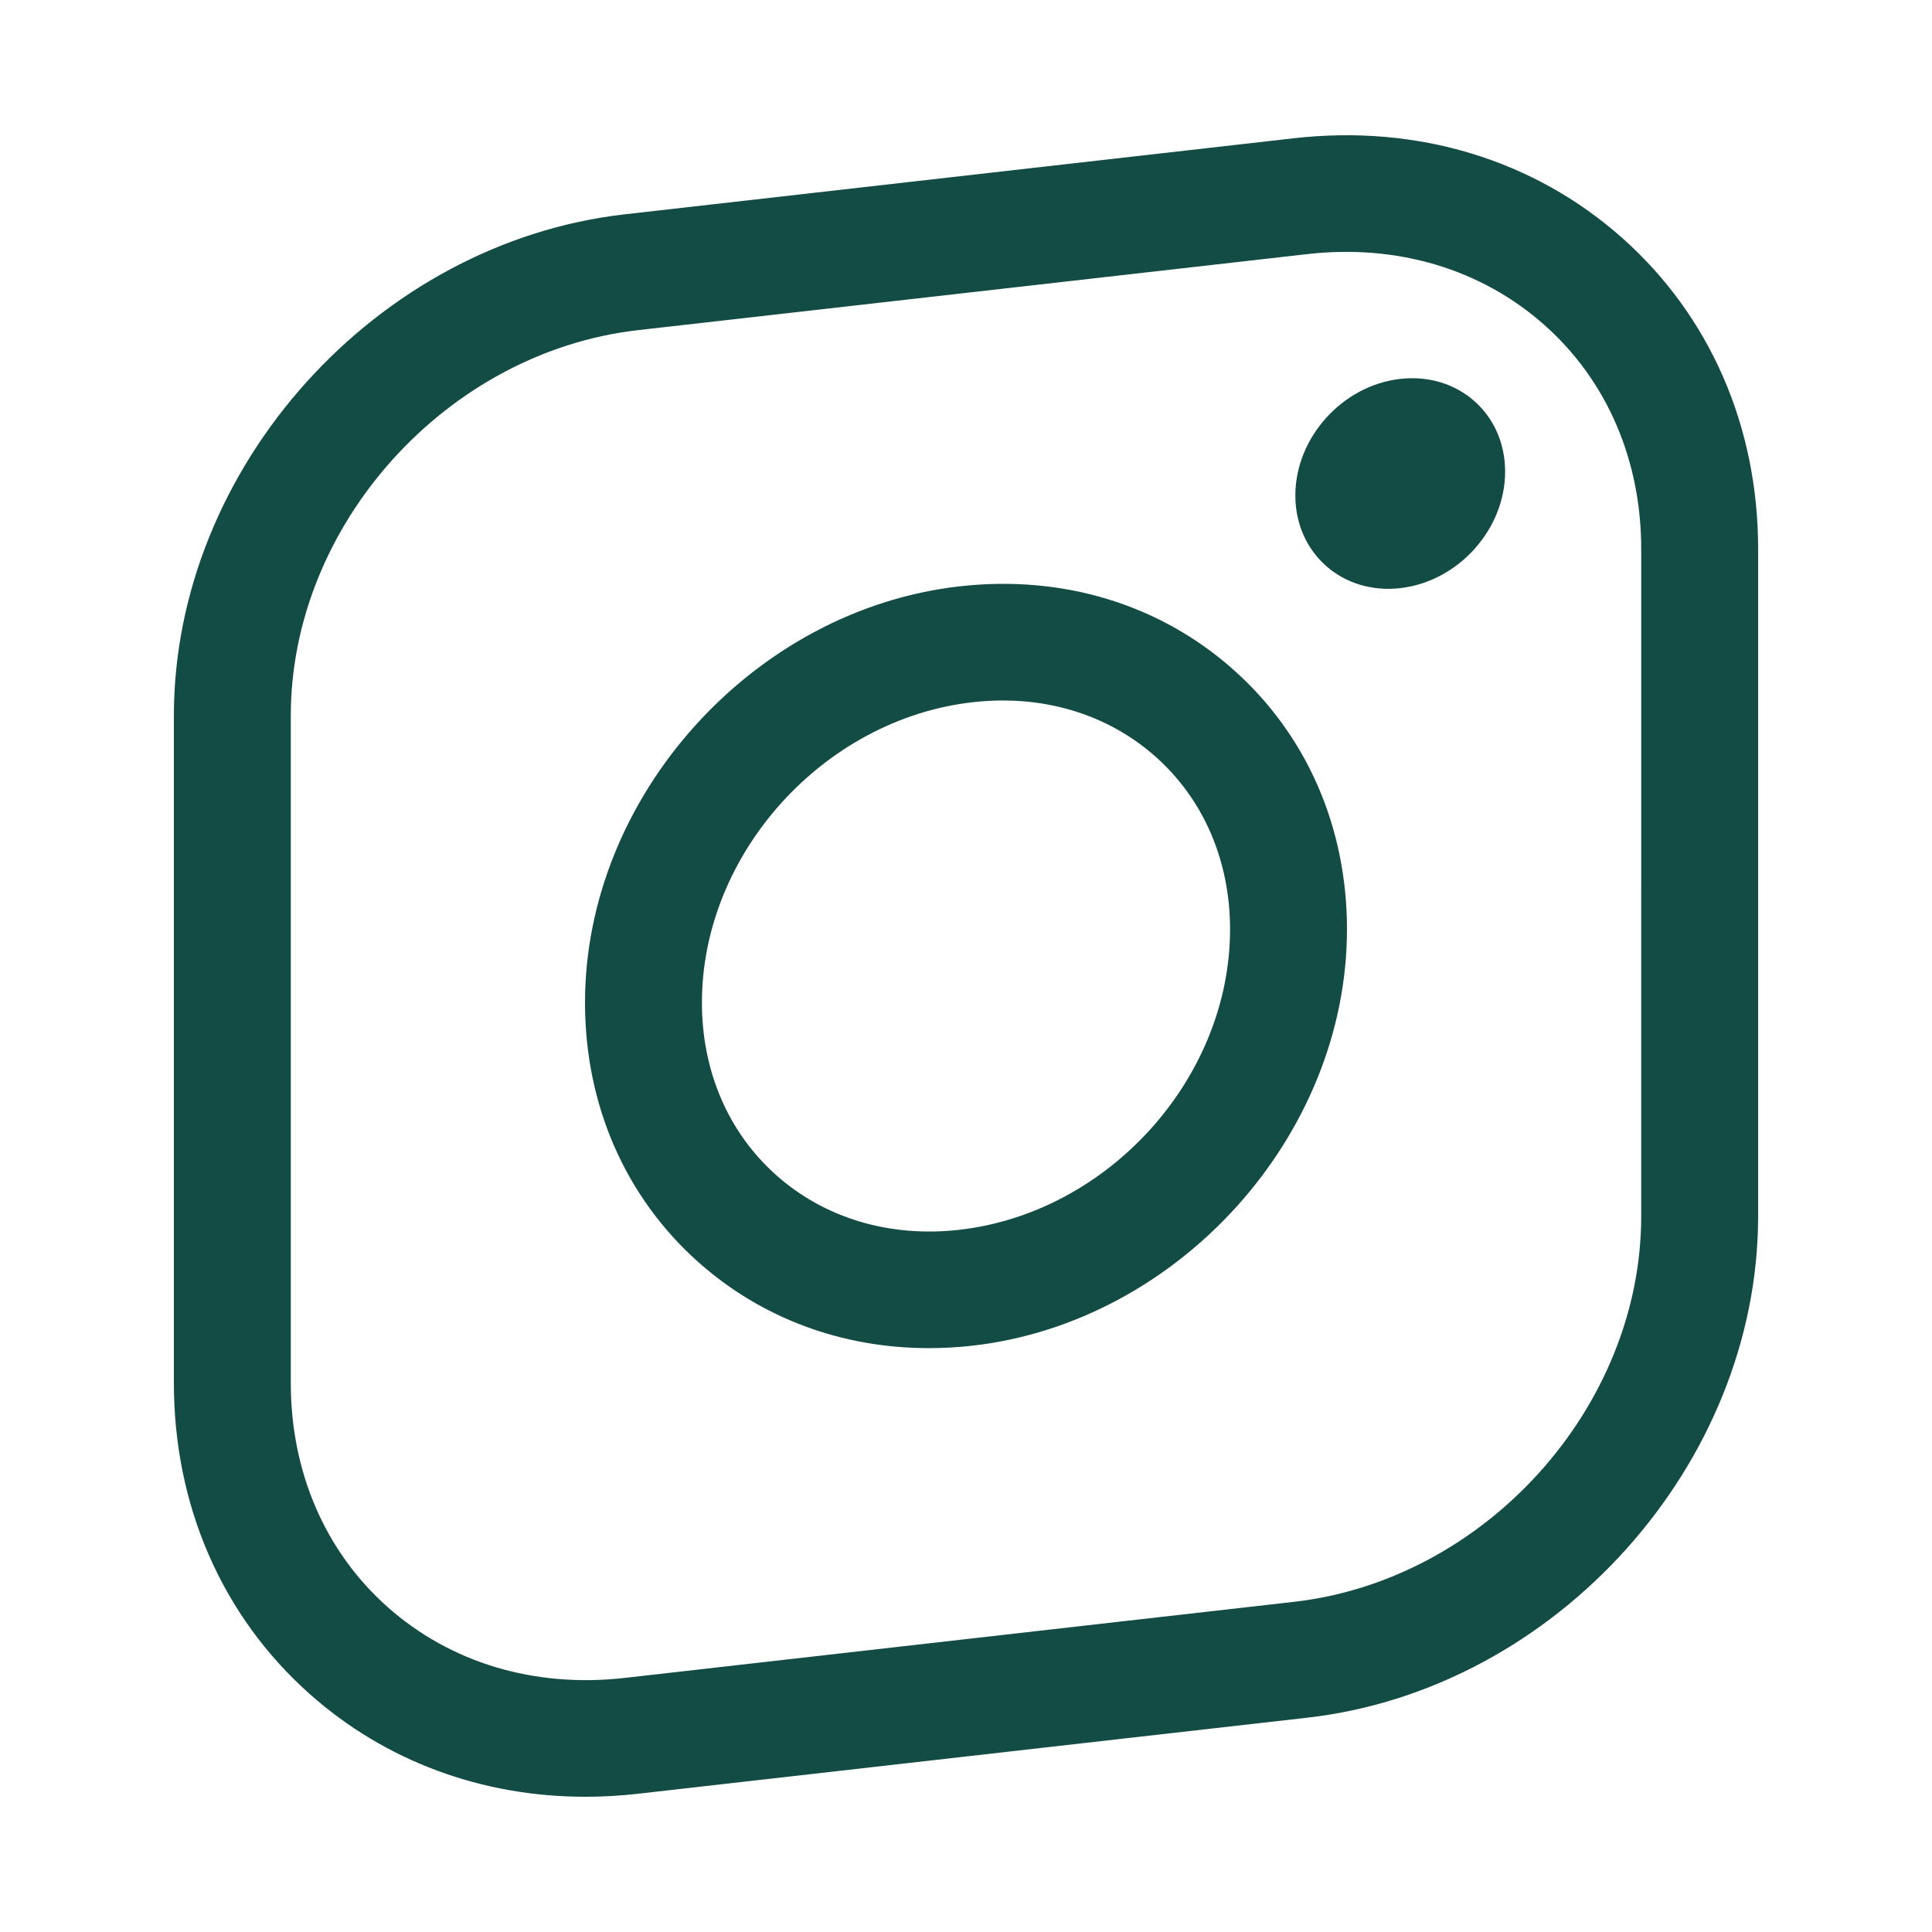 <svg width="100" height="100" xmlns="http://www.w3.org/2000/svg"><path d="M66.972 7.156c6.395-.728 12.442 1.108 17.006 5.172C88.507 16.358 91 22.072 91 28.413v34.542c0 12.848-10.47 24.491-23.342 25.953l-34.632 3.936C32.11 92.948 31.2 93 30.3 93c-5.376 0-10.368-1.847-14.279-5.327C11.493 83.64 9 77.929 9 71.587V37.045c0-12.847 10.47-24.49 23.34-25.952zm12.976 9.674c-3.26-2.9-7.621-4.21-12.29-3.677l-34.632 3.935c-9.911 1.128-17.975 10.08-17.975 19.957v34.542c0 4.598 1.775 8.713 5 11.583 3.259 2.901 7.62 4.209 12.29 3.678l34.631-3.937c9.913-1.126 17.977-10.079 17.977-19.956V28.413c0-4.599-1.775-8.712-5-11.583zM49.657 30.35c5.35-.609 10.382.928 14.196 4.323 3.782 3.368 5.866 8.137 5.866 13.43 0 10.666-8.693 20.332-19.376 21.548-.764.087-1.522.128-2.271.128-4.488 0-8.656-1.542-11.925-4.451-3.782-3.37-5.867-8.139-5.867-13.431 0-10.667 8.694-20.333 19.377-21.547zm2.248 5.907c-.515 0-1.036.03-1.562.09-7.727.877-14.012 7.854-14.012 15.55 0 3.549 1.365 6.72 3.846 8.928 2.508 2.233 5.879 3.238 9.48 2.829 7.725-.879 14.011-7.854 14.011-15.552 0-3.548-1.366-6.718-3.845-8.927-2.142-1.907-4.911-2.918-7.918-2.918zm20.57-16.645c2.999-.341 5.43 1.808 5.43 4.798 0 2.991-2.431 5.691-5.43 6.032-2.997.34-5.428-1.807-5.428-4.798 0-2.99 2.431-5.692 5.428-6.032z" fill="#134B45" fill-rule="evenodd"/></svg>